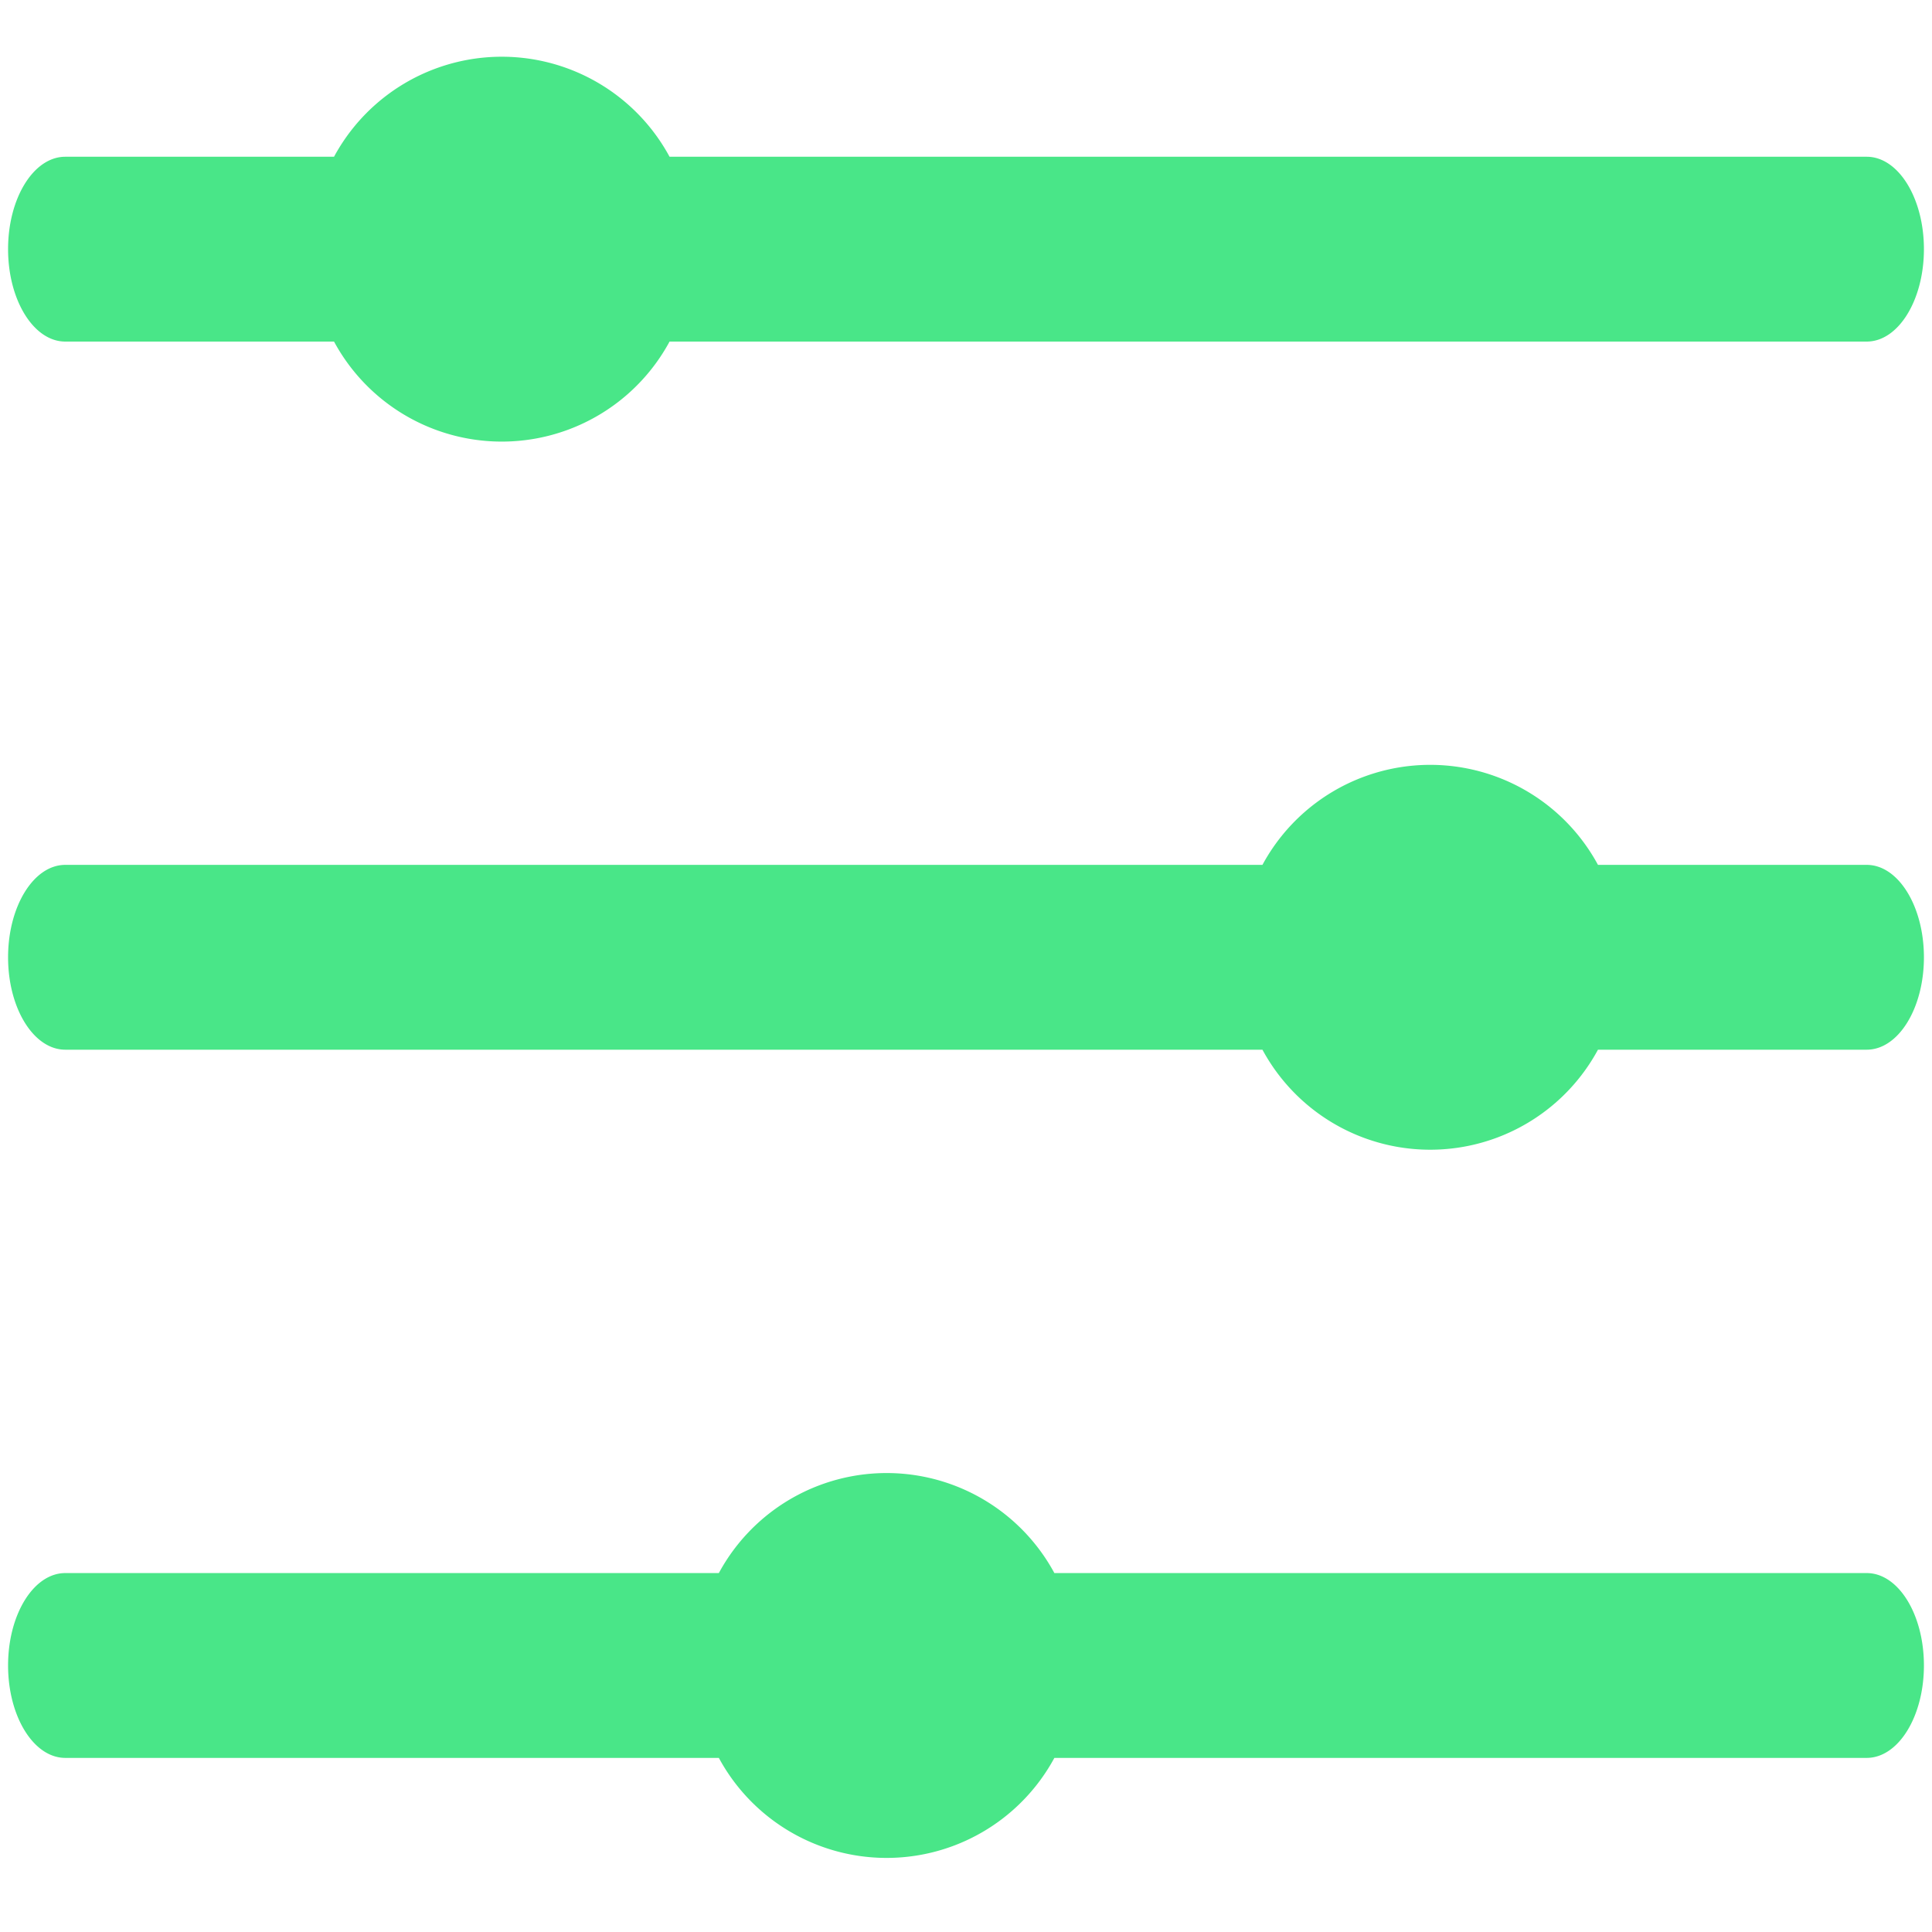 <svg id="Layer_1" data-name="Layer 1" xmlns="http://www.w3.org/2000/svg" viewBox="0 0 256 256"><defs><style>.cls-1{fill:#49e688;}</style></defs><path class="cls-1" d="M8.65,45.26H44.26a25.27,25.27,0,0,0,44.46,0H247.35c4.19,0,7.58-5.49,7.58-12.25s-3.39-12.24-7.58-12.24H88.72a25.27,25.27,0,0,0-44.46,0H8.65c-4.19,0-7.58,5.48-7.58,12.24S4.46,45.26,8.65,45.26Z"/><path class="cls-1" d="M247.35,114.6H211.74a25.27,25.27,0,0,0-44.46,0H8.65c-4.19,0-7.58,5.49-7.58,12.25s3.39,12.24,7.58,12.24H167.28a25.27,25.27,0,0,0,44.46,0h35.61c4.19,0,7.58-5.48,7.58-12.24S251.54,114.6,247.35,114.6Z"/><path class="cls-1" d="M247.35,208.44H139.71a25.27,25.27,0,0,0-44.46,0H8.65c-4.19,0-7.58,5.48-7.58,12.24s3.39,12.25,7.58,12.25h86.6a25.27,25.27,0,0,0,44.46,0H247.35c4.19,0,7.58-5.48,7.58-12.25S251.54,208.44,247.35,208.44Z"/></svg>